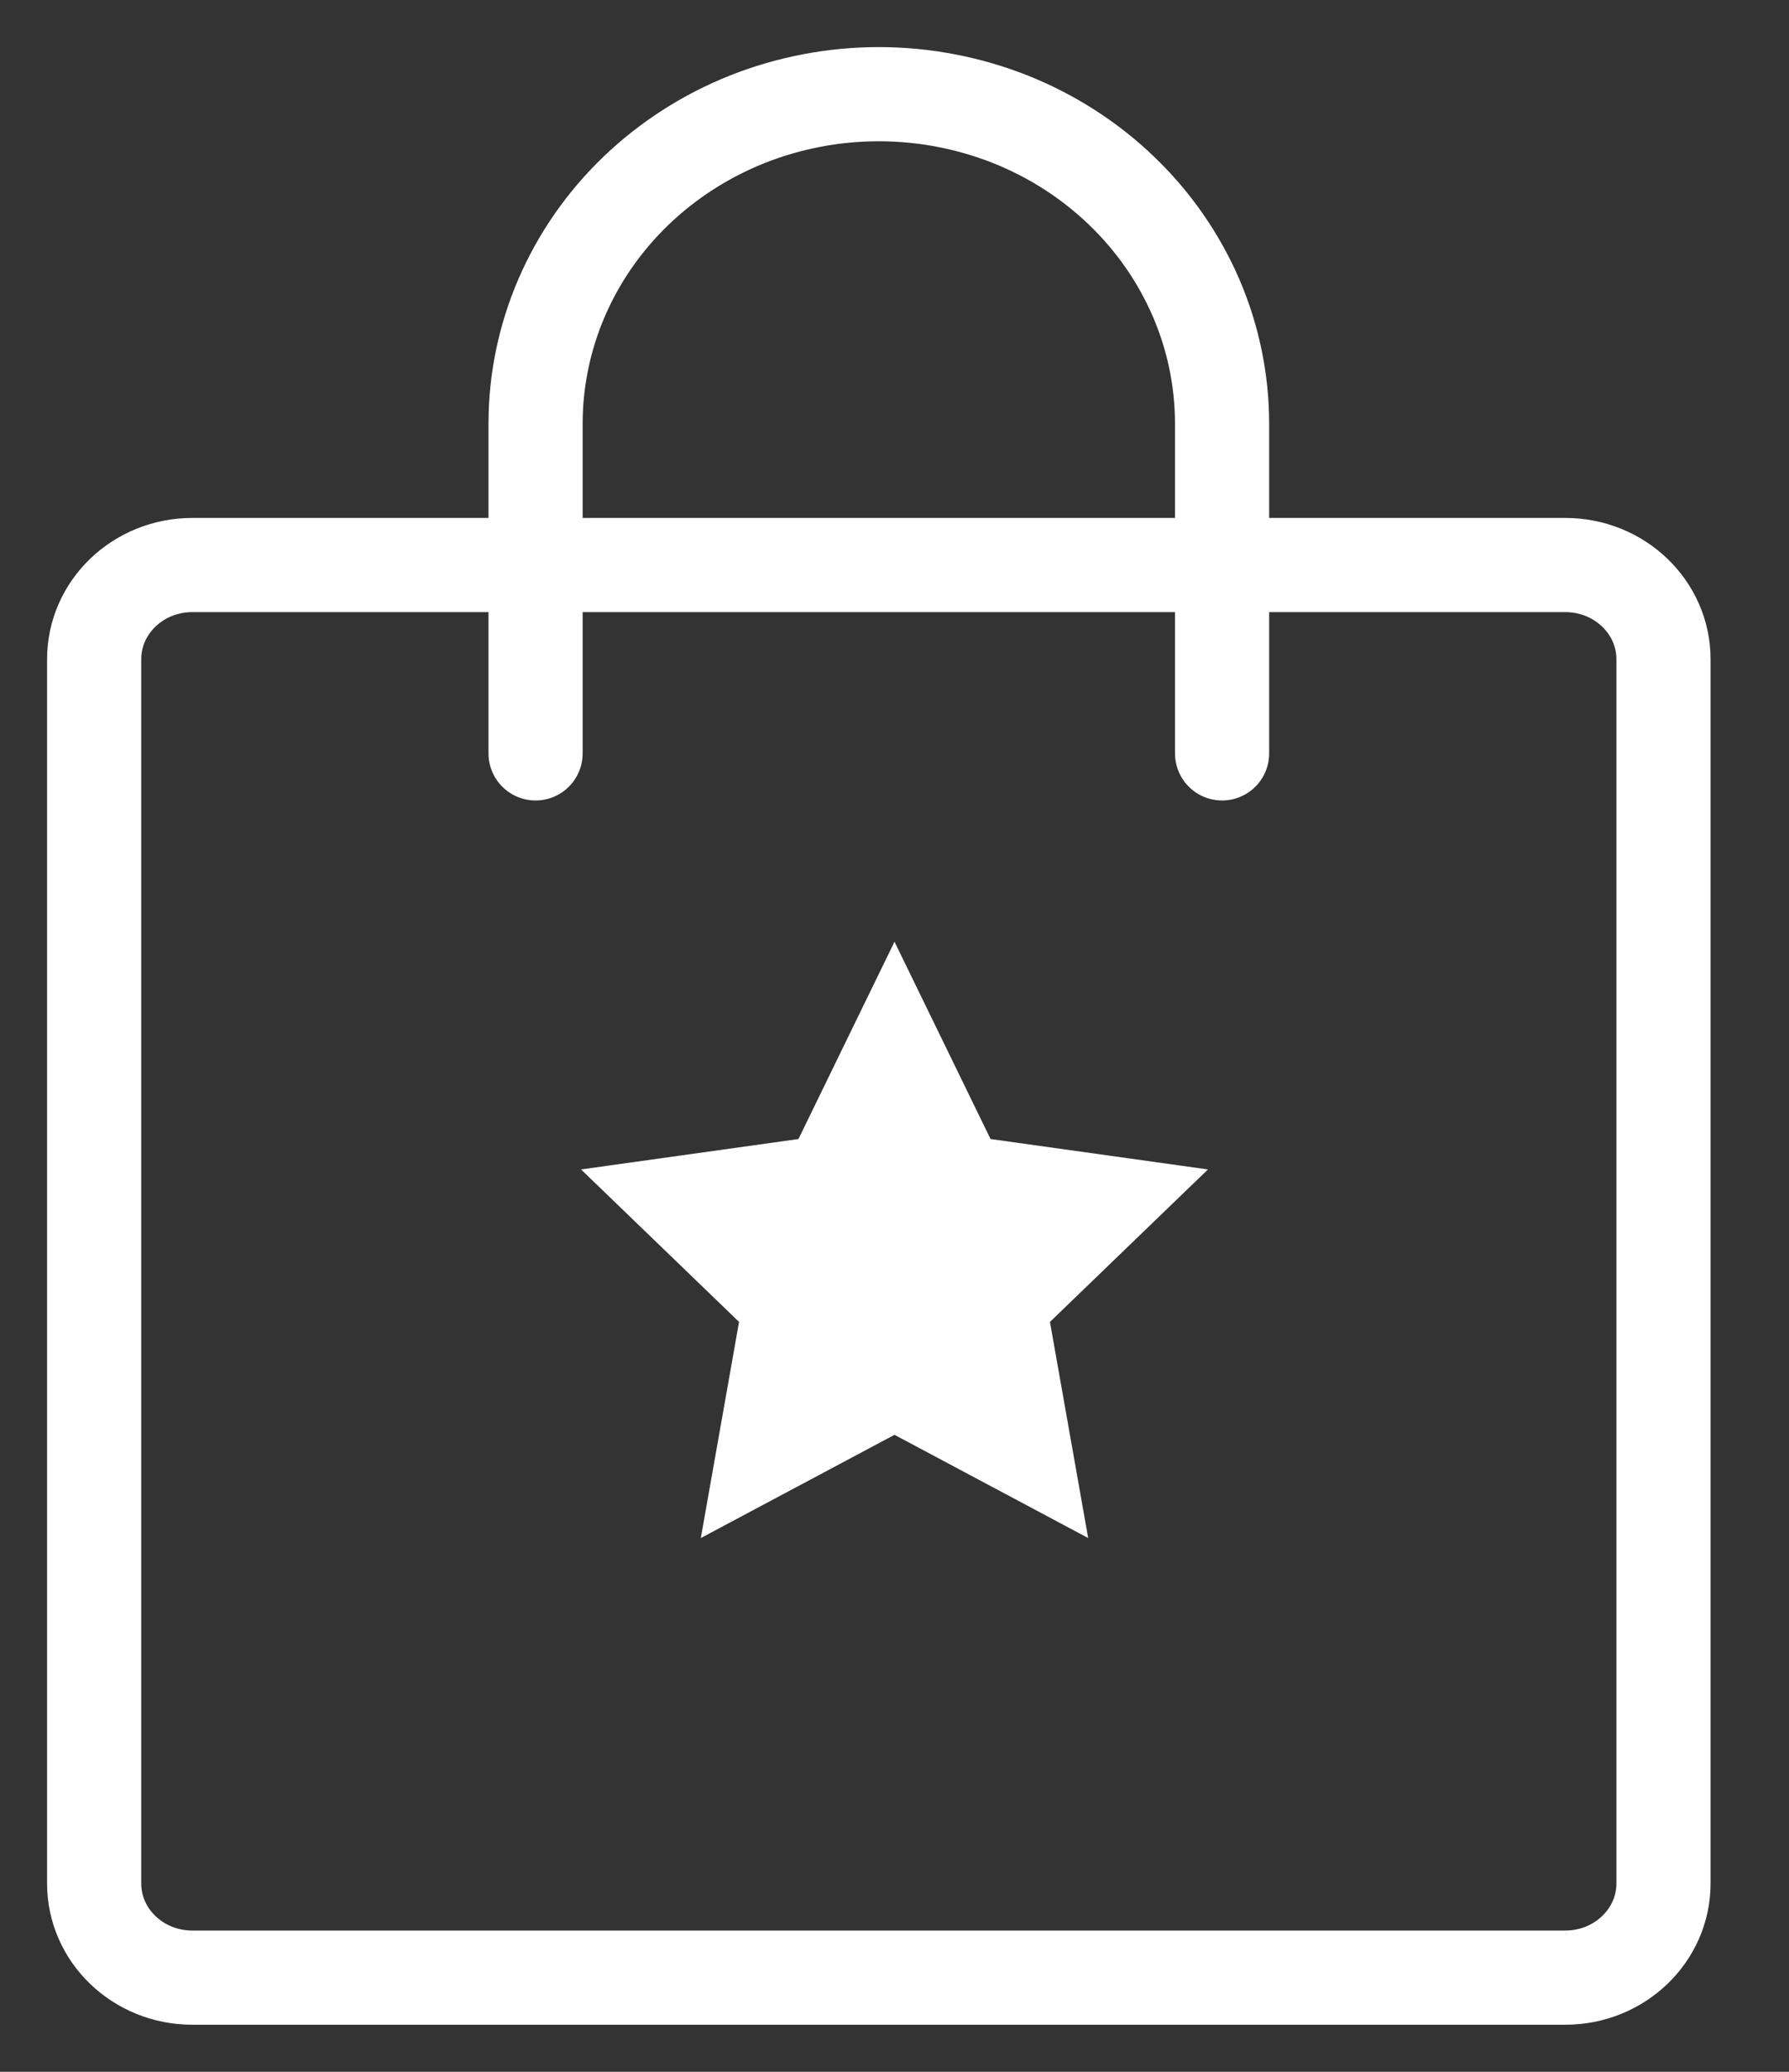 <svg width="19" height="22" viewBox="0 0 19 22" fill="none" xmlns="http://www.w3.org/2000/svg">
<rect x="0" y="0" width="19" height="22" fill="#333333" stroke="none"/>
<path d="M5.688 8V4.5C5.688 4.04 5.782 3.585 5.965 3.161C6.148 2.736 6.417 2.35 6.755 2.025C7.094 1.7 7.496 1.442 7.938 1.266C8.38 1.091 8.855 1 9.333 1C9.812 1 10.286 1.091 10.729 1.266C11.171 1.442 11.573 1.7 11.911 2.025C12.25 2.35 12.518 2.736 12.702 3.161C12.885 3.585 12.979 4.04 12.979 4.5V8" stroke="white" stroke-linecap="round" stroke-linejoin="round"/>
<path d="M16.625 6H2.042C1.466 6 1 6.448 1 7V20C1 20.552 1.466 21 2.042 21H16.625C17.2 21 17.667 20.552 17.667 20V7C17.667 6.448 17.2 6 16.625 6Z" stroke="white" stroke-linecap="round" stroke-linejoin="round"/>
<path d="M9.5 10L10.52 12.095L12.829 12.418L11.151 14.037L11.557 16.332L9.5 15.236L7.443 16.332L7.849 14.037L6.171 12.418L8.48 12.095L9.5 10Z" fill="white"/>
</svg>
